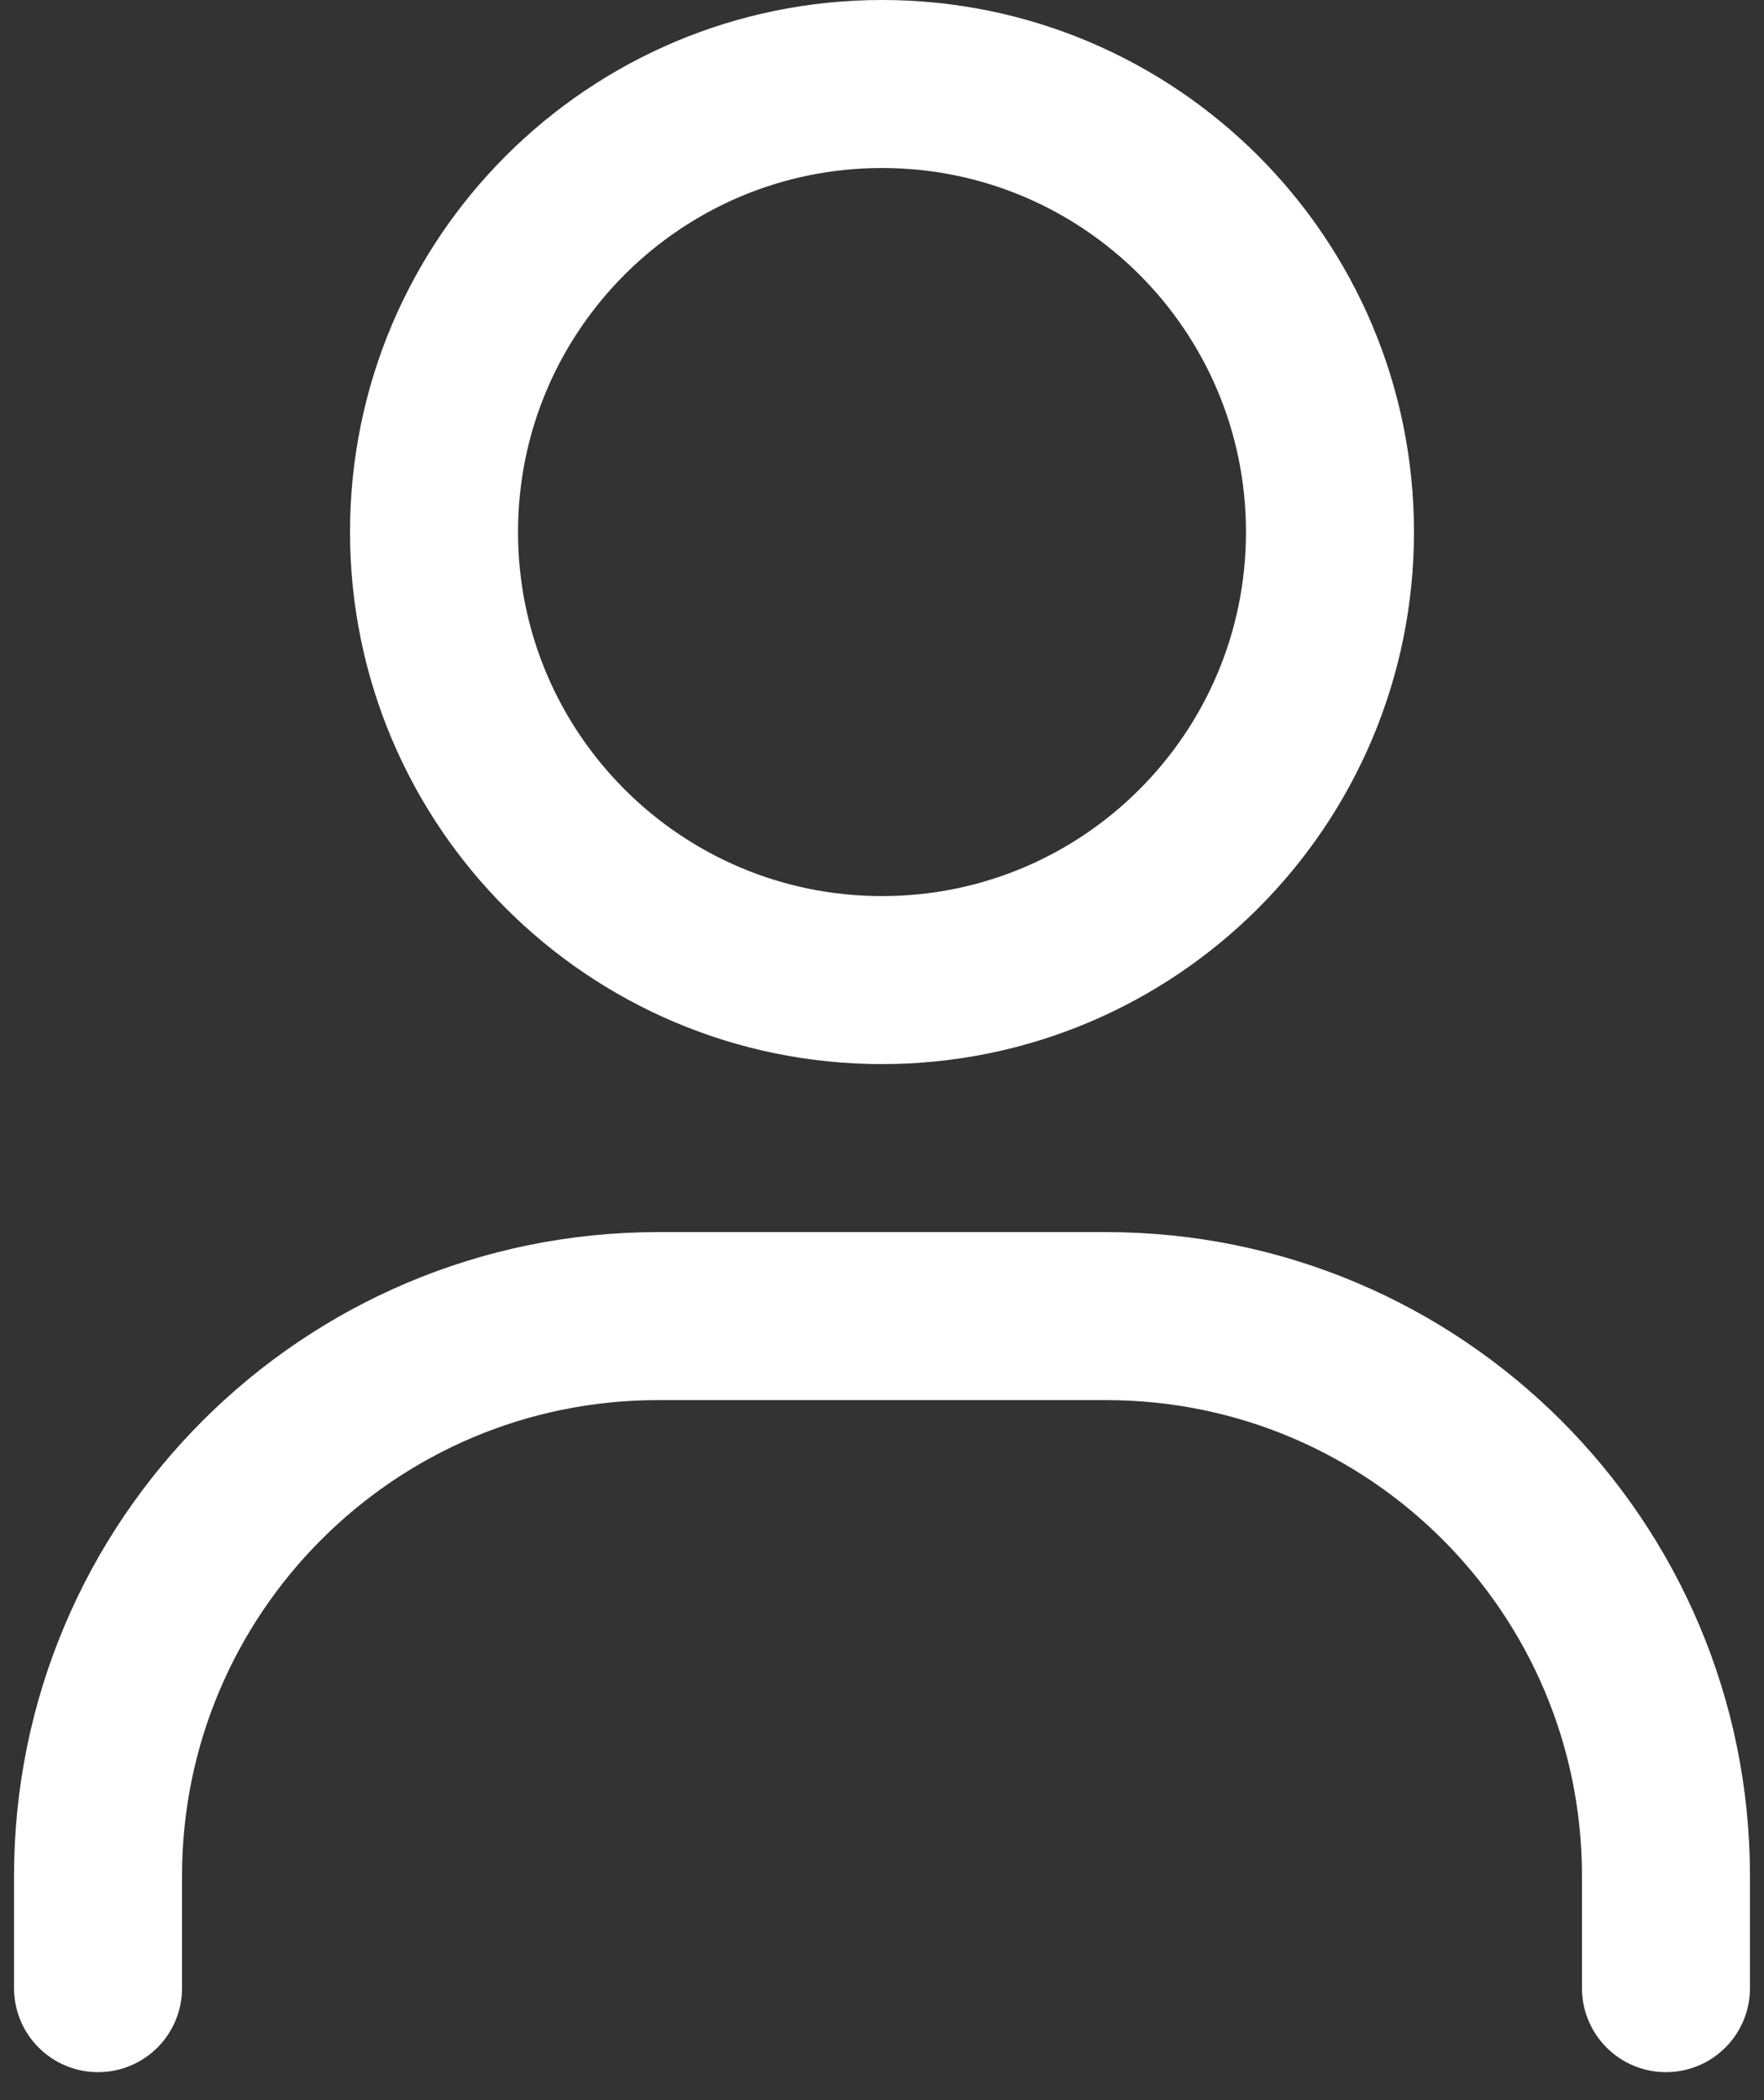 <svg width="21" height="25" viewBox="0 0 21 25" fill="none" xmlns="http://www.w3.org/2000/svg">
<rect x="0" y="0" width="21" height="25" fill="#333333" stroke="none"/>
<path d="M1.167 23.667V22.333C1.167 18.651 4.152 15.667 7.833 15.667H13.167C16.849 15.667 19.833 18.651 19.833 22.333V23.667M15.833 6.333C15.833 9.279 13.446 11.667 10.5 11.667C7.555 11.667 5.167 9.279 5.167 6.333C5.167 3.388 7.555 1 10.5 1C13.446 1 15.833 3.388 15.833 6.333Z" stroke="white" stroke-width="2" stroke-linecap="round" stroke-linejoin="round"/>
</svg>
